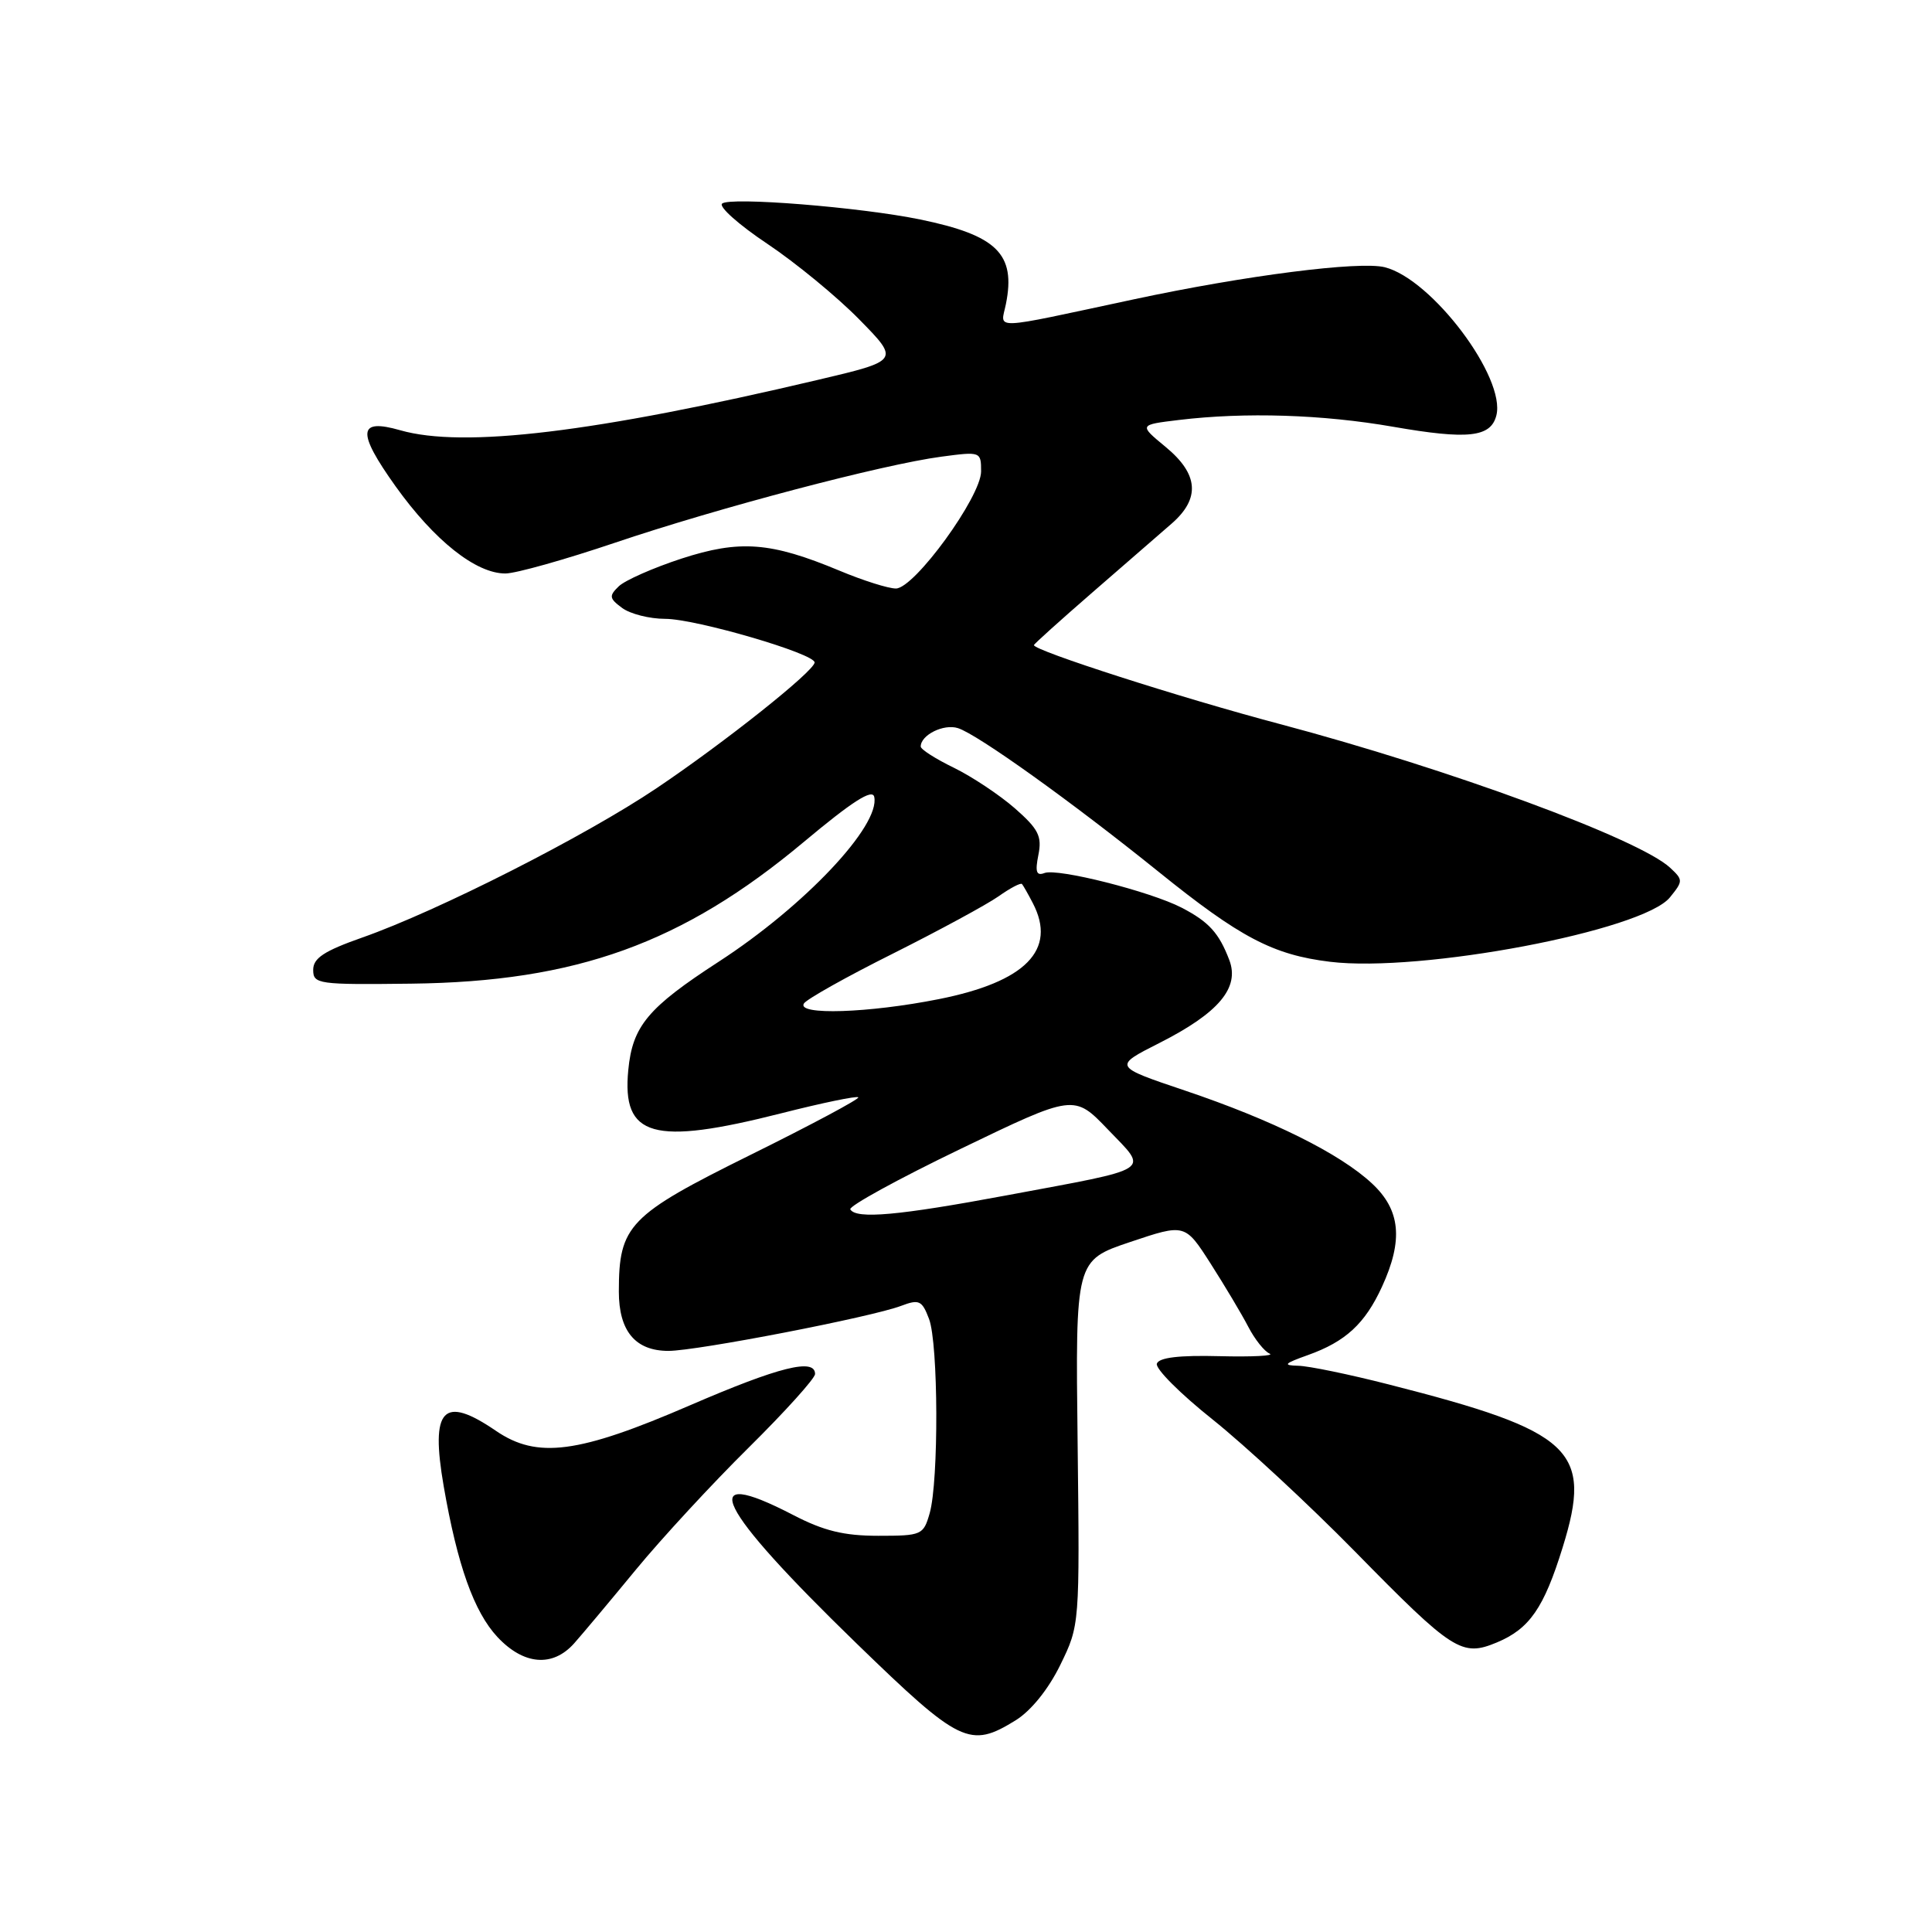 <?xml version="1.0" encoding="UTF-8" standalone="no"?>
<!DOCTYPE svg PUBLIC "-//W3C//DTD SVG 1.1//EN" "http://www.w3.org/Graphics/SVG/1.1/DTD/svg11.dtd" >
<svg xmlns="http://www.w3.org/2000/svg" xmlns:xlink="http://www.w3.org/1999/xlink" version="1.1" viewBox="0 0 256 256">
 <g >
 <path fill="currentColor"
d=" M 134.58 227.95 C 136.61 226.69 138.91 223.85 140.49 220.62 C 143.07 215.34 143.07 215.34 142.79 191.17 C 142.50 167.01 142.50 167.01 149.76 164.57 C 157.02 162.13 157.02 162.13 160.43 167.46 C 162.30 170.39 164.54 174.14 165.40 175.80 C 166.26 177.46 167.53 179.06 168.23 179.36 C 168.93 179.65 165.95 179.81 161.60 179.70 C 156.26 179.56 153.57 179.88 153.29 180.69 C 153.06 181.34 156.39 184.68 160.69 188.10 C 164.98 191.53 173.45 199.38 179.50 205.54 C 192.55 218.85 193.69 219.57 198.35 217.63 C 202.67 215.82 204.57 213.08 207.06 205.04 C 211.07 192.12 208.44 189.67 184.03 183.45 C 178.79 182.11 173.38 180.99 172.00 180.97 C 169.93 180.92 170.15 180.68 173.32 179.55 C 178.30 177.77 180.87 175.40 183.12 170.50 C 185.96 164.32 185.58 160.34 181.80 156.82 C 177.56 152.86 168.63 148.42 157.00 144.50 C 147.50 141.30 147.50 141.30 153.65 138.19 C 161.48 134.22 164.29 130.89 162.89 127.21 C 161.52 123.62 160.19 122.15 156.57 120.27 C 152.43 118.13 140.13 115.01 138.40 115.68 C 137.33 116.09 137.14 115.53 137.59 113.29 C 138.09 110.81 137.61 109.86 134.48 107.11 C 132.44 105.33 128.80 102.91 126.39 101.73 C 123.98 100.56 122.00 99.30 122.00 98.92 C 122.00 97.39 125.04 95.88 126.93 96.48 C 129.54 97.31 142.01 106.24 153.50 115.50 C 164.32 124.23 168.68 126.52 176.23 127.44 C 188.26 128.91 217.70 123.33 221.28 118.90 C 223.03 116.74 223.03 116.59 221.30 114.98 C 217.21 111.17 191.95 101.87 169.59 95.94 C 156.48 92.47 137.00 86.21 137.00 85.48 C 137.00 85.34 140.49 82.20 144.75 78.50 C 149.01 74.80 153.74 70.69 155.25 69.38 C 159.07 66.05 158.82 62.82 154.45 59.22 C 150.90 56.29 150.90 56.29 156.20 55.65 C 165.02 54.59 175.26 54.92 184.61 56.55 C 194.50 58.27 197.52 57.95 198.27 55.07 C 199.58 50.06 189.74 36.98 183.49 35.41 C 180.14 34.57 165.01 36.50 150.25 39.66 C 130.89 43.80 132.60 43.73 133.29 40.28 C 134.62 33.65 132.11 31.18 121.92 29.08 C 114.00 27.45 96.66 26.06 95.68 26.98 C 95.22 27.40 97.92 29.80 101.68 32.31 C 105.43 34.82 110.91 39.32 113.85 42.32 C 119.21 47.78 119.21 47.78 108.35 50.34 C 78.76 57.32 61.41 59.41 53.03 57.01 C 47.41 55.40 47.26 57.21 52.41 64.43 C 57.55 71.62 63.07 76.01 66.98 75.99 C 68.37 75.98 74.90 74.14 81.50 71.91 C 95.17 67.29 116.98 61.54 124.75 60.51 C 129.94 59.82 130.00 59.84 130.00 62.46 C 130.00 65.82 121.18 77.95 118.72 77.98 C 117.74 77.99 114.37 76.93 111.22 75.61 C 102.11 71.81 98.03 71.50 90.26 74.03 C 86.54 75.25 82.83 76.89 82.00 77.68 C 80.67 78.96 80.72 79.29 82.44 80.56 C 83.51 81.35 86.07 82.00 88.14 82.00 C 92.20 82.00 108.04 86.63 107.94 87.79 C 107.84 88.97 96.03 98.37 87.00 104.44 C 77.58 110.78 58.04 120.70 48.00 124.23 C 42.94 126.01 41.50 126.96 41.50 128.51 C 41.50 130.40 42.13 130.49 54.50 130.34 C 76.36 130.08 90.44 125.00 106.50 111.57 C 112.93 106.19 115.60 104.48 115.84 105.59 C 116.66 109.39 106.62 120.04 95.25 127.42 C 85.83 133.53 83.81 135.96 83.25 141.79 C 82.39 150.67 86.52 151.83 103.55 147.51 C 108.94 146.14 113.53 145.19 113.73 145.40 C 113.94 145.60 107.51 149.04 99.44 153.03 C 83.29 161.03 82.00 162.36 82.00 171.14 C 82.00 176.38 84.19 179.00 88.57 179.00 C 92.35 179.00 115.49 174.52 119.41 173.03 C 121.79 172.13 122.17 172.31 123.10 174.76 C 124.34 178.02 124.40 196.23 123.19 200.50 C 122.36 203.40 122.14 203.50 116.37 203.50 C 111.82 203.50 109.16 202.85 105.11 200.75 C 92.04 193.97 94.84 199.66 113.48 217.75 C 127.22 231.08 128.51 231.70 134.58 227.95 Z  M 76.08 217.75 C 77.18 216.51 80.86 212.12 84.25 208.00 C 87.64 203.88 94.37 196.59 99.21 191.81 C 104.04 187.03 108.00 182.64 108.00 182.06 C 108.00 179.92 103.22 181.12 91.50 186.18 C 76.62 192.62 71.18 193.33 65.71 189.59 C 58.71 184.81 57.01 186.62 58.79 196.92 C 60.61 207.42 62.81 213.58 65.91 216.91 C 69.39 220.63 73.23 220.95 76.08 217.75 Z  M 112.67 160.25 C 112.42 159.84 118.99 156.23 127.27 152.24 C 142.32 144.98 142.32 144.98 146.82 149.68 C 152.21 155.30 153.11 154.71 133.44 158.38 C 119.03 161.07 113.46 161.57 112.67 160.25 Z  M 106.52 132.97 C 106.87 132.40 112.18 129.42 118.33 126.35 C 124.47 123.27 130.76 119.86 132.31 118.77 C 133.85 117.68 135.25 116.94 135.42 117.14 C 135.59 117.34 136.24 118.48 136.86 119.68 C 140.07 125.86 135.91 130.10 124.40 132.39 C 115.11 134.24 105.54 134.55 106.52 132.97 Z "/>
</g>
</svg>
